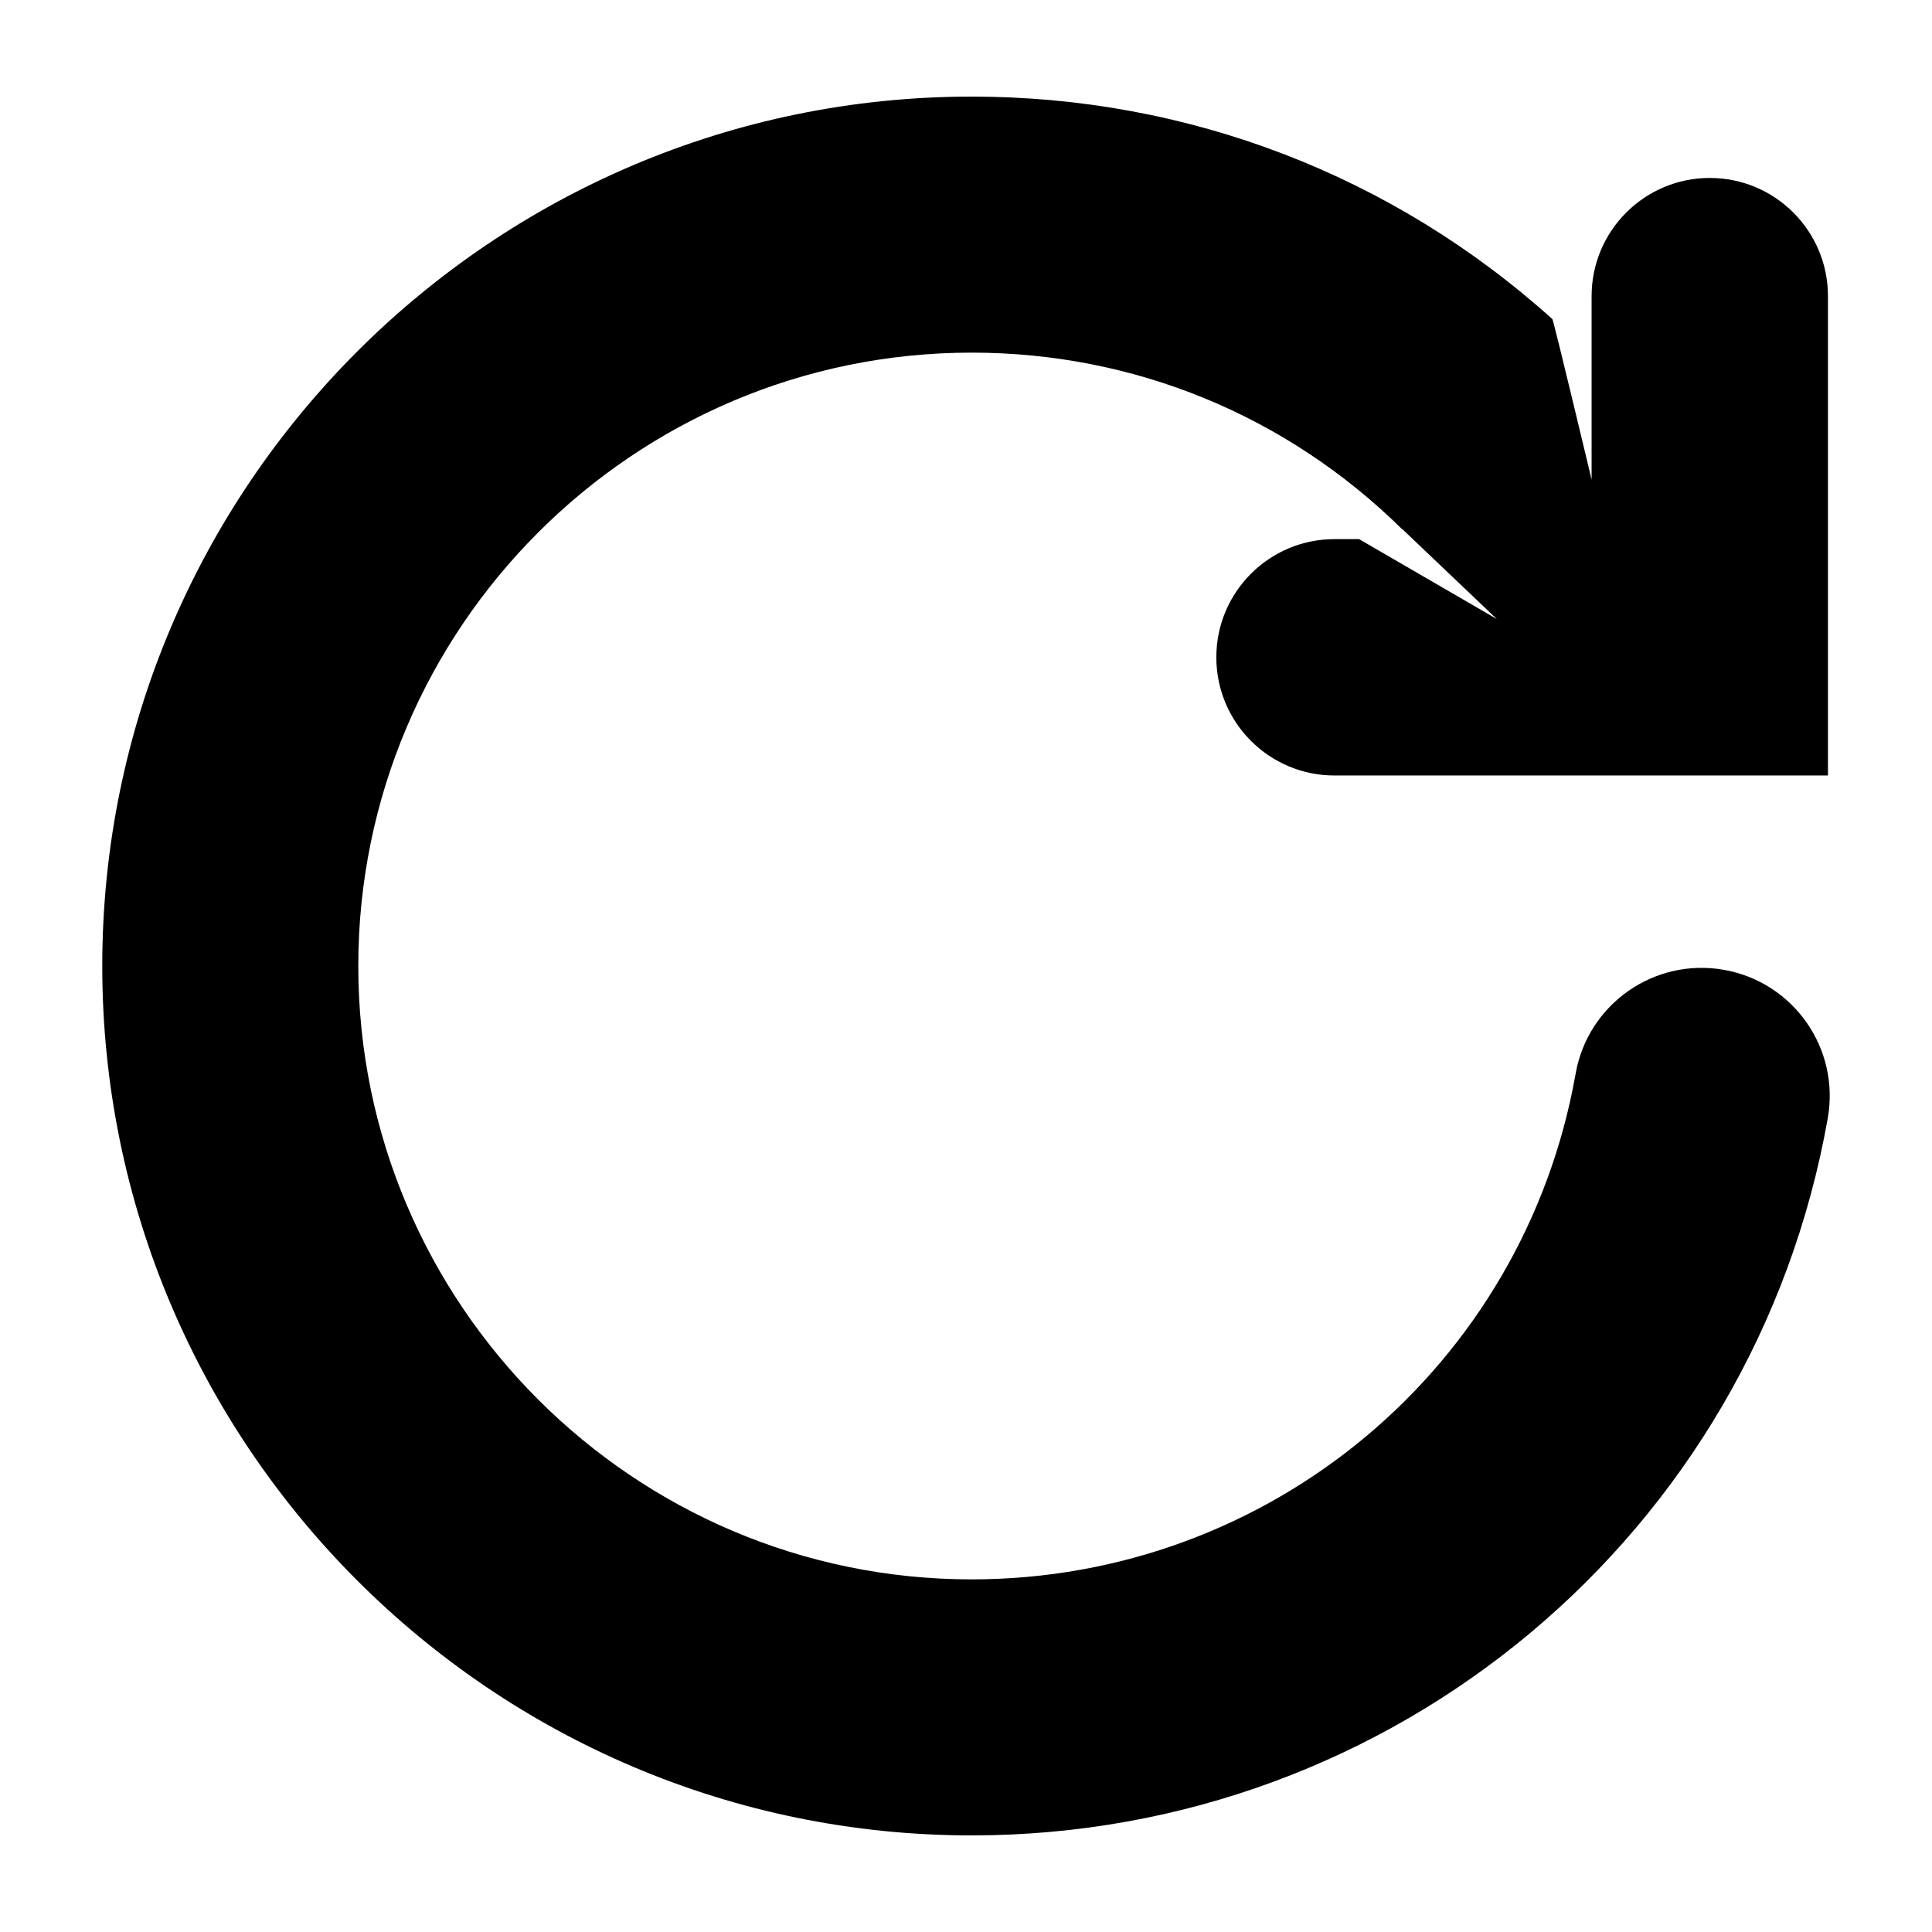 <?xml version="1.0" encoding="utf-8"?>
<!-- Generator: Adobe Illustrator 17.0.0, SVG Export Plug-In . SVG Version: 6.00 Build 0)  -->
<!DOCTYPE svg PUBLIC "-//W3C//DTD SVG 1.1//EN" "http://www.w3.org/Graphics/SVG/1.1/DTD/svg11.dtd">
<svg version="1.1" id="Layer_1" xmlns="http://www.w3.org/2000/svg" xmlns:xlink="http://www.w3.org/1999/xlink" x="0px" y="0px"
	 width="100px" height="100px" viewBox="0 0 100 100" enable-background="new 0 0 100 100" xml:space="preserve">
<path d="M89.233,50.199c-3.605-0.64-7.042,1.768-7.678,5.372c-2.681,15.168-15.828,26.177-31.262,26.177
	c-17.506,0-31.748-14.242-31.748-31.748c0-17.506,14.242-31.748,31.748-31.748c8.396,0,16.288,3.241,22.264,9.123l0.018,0.003
	l4.898,4.662l-7.126-4.135h-1.273c-3.379,0-6.117,2.739-6.117,6.117s2.739,6.117,6.117,6.117h25.541V15.328
	c0-3.379-2.739-6.117-6.117-6.117c-3.379,0-6.117,2.739-6.117,6.117v9.496c0,0-1.967-8.251-2.032-8.309
	C72.08,9.074,61.503,5,50.293,5c-24.813,0-45,20.187-45,45c0,24.813,20.187,45,45,45c21.874,0,40.51-15.612,44.312-37.123
	C95.242,54.274,92.837,50.836,89.233,50.199z"/>
</svg>
